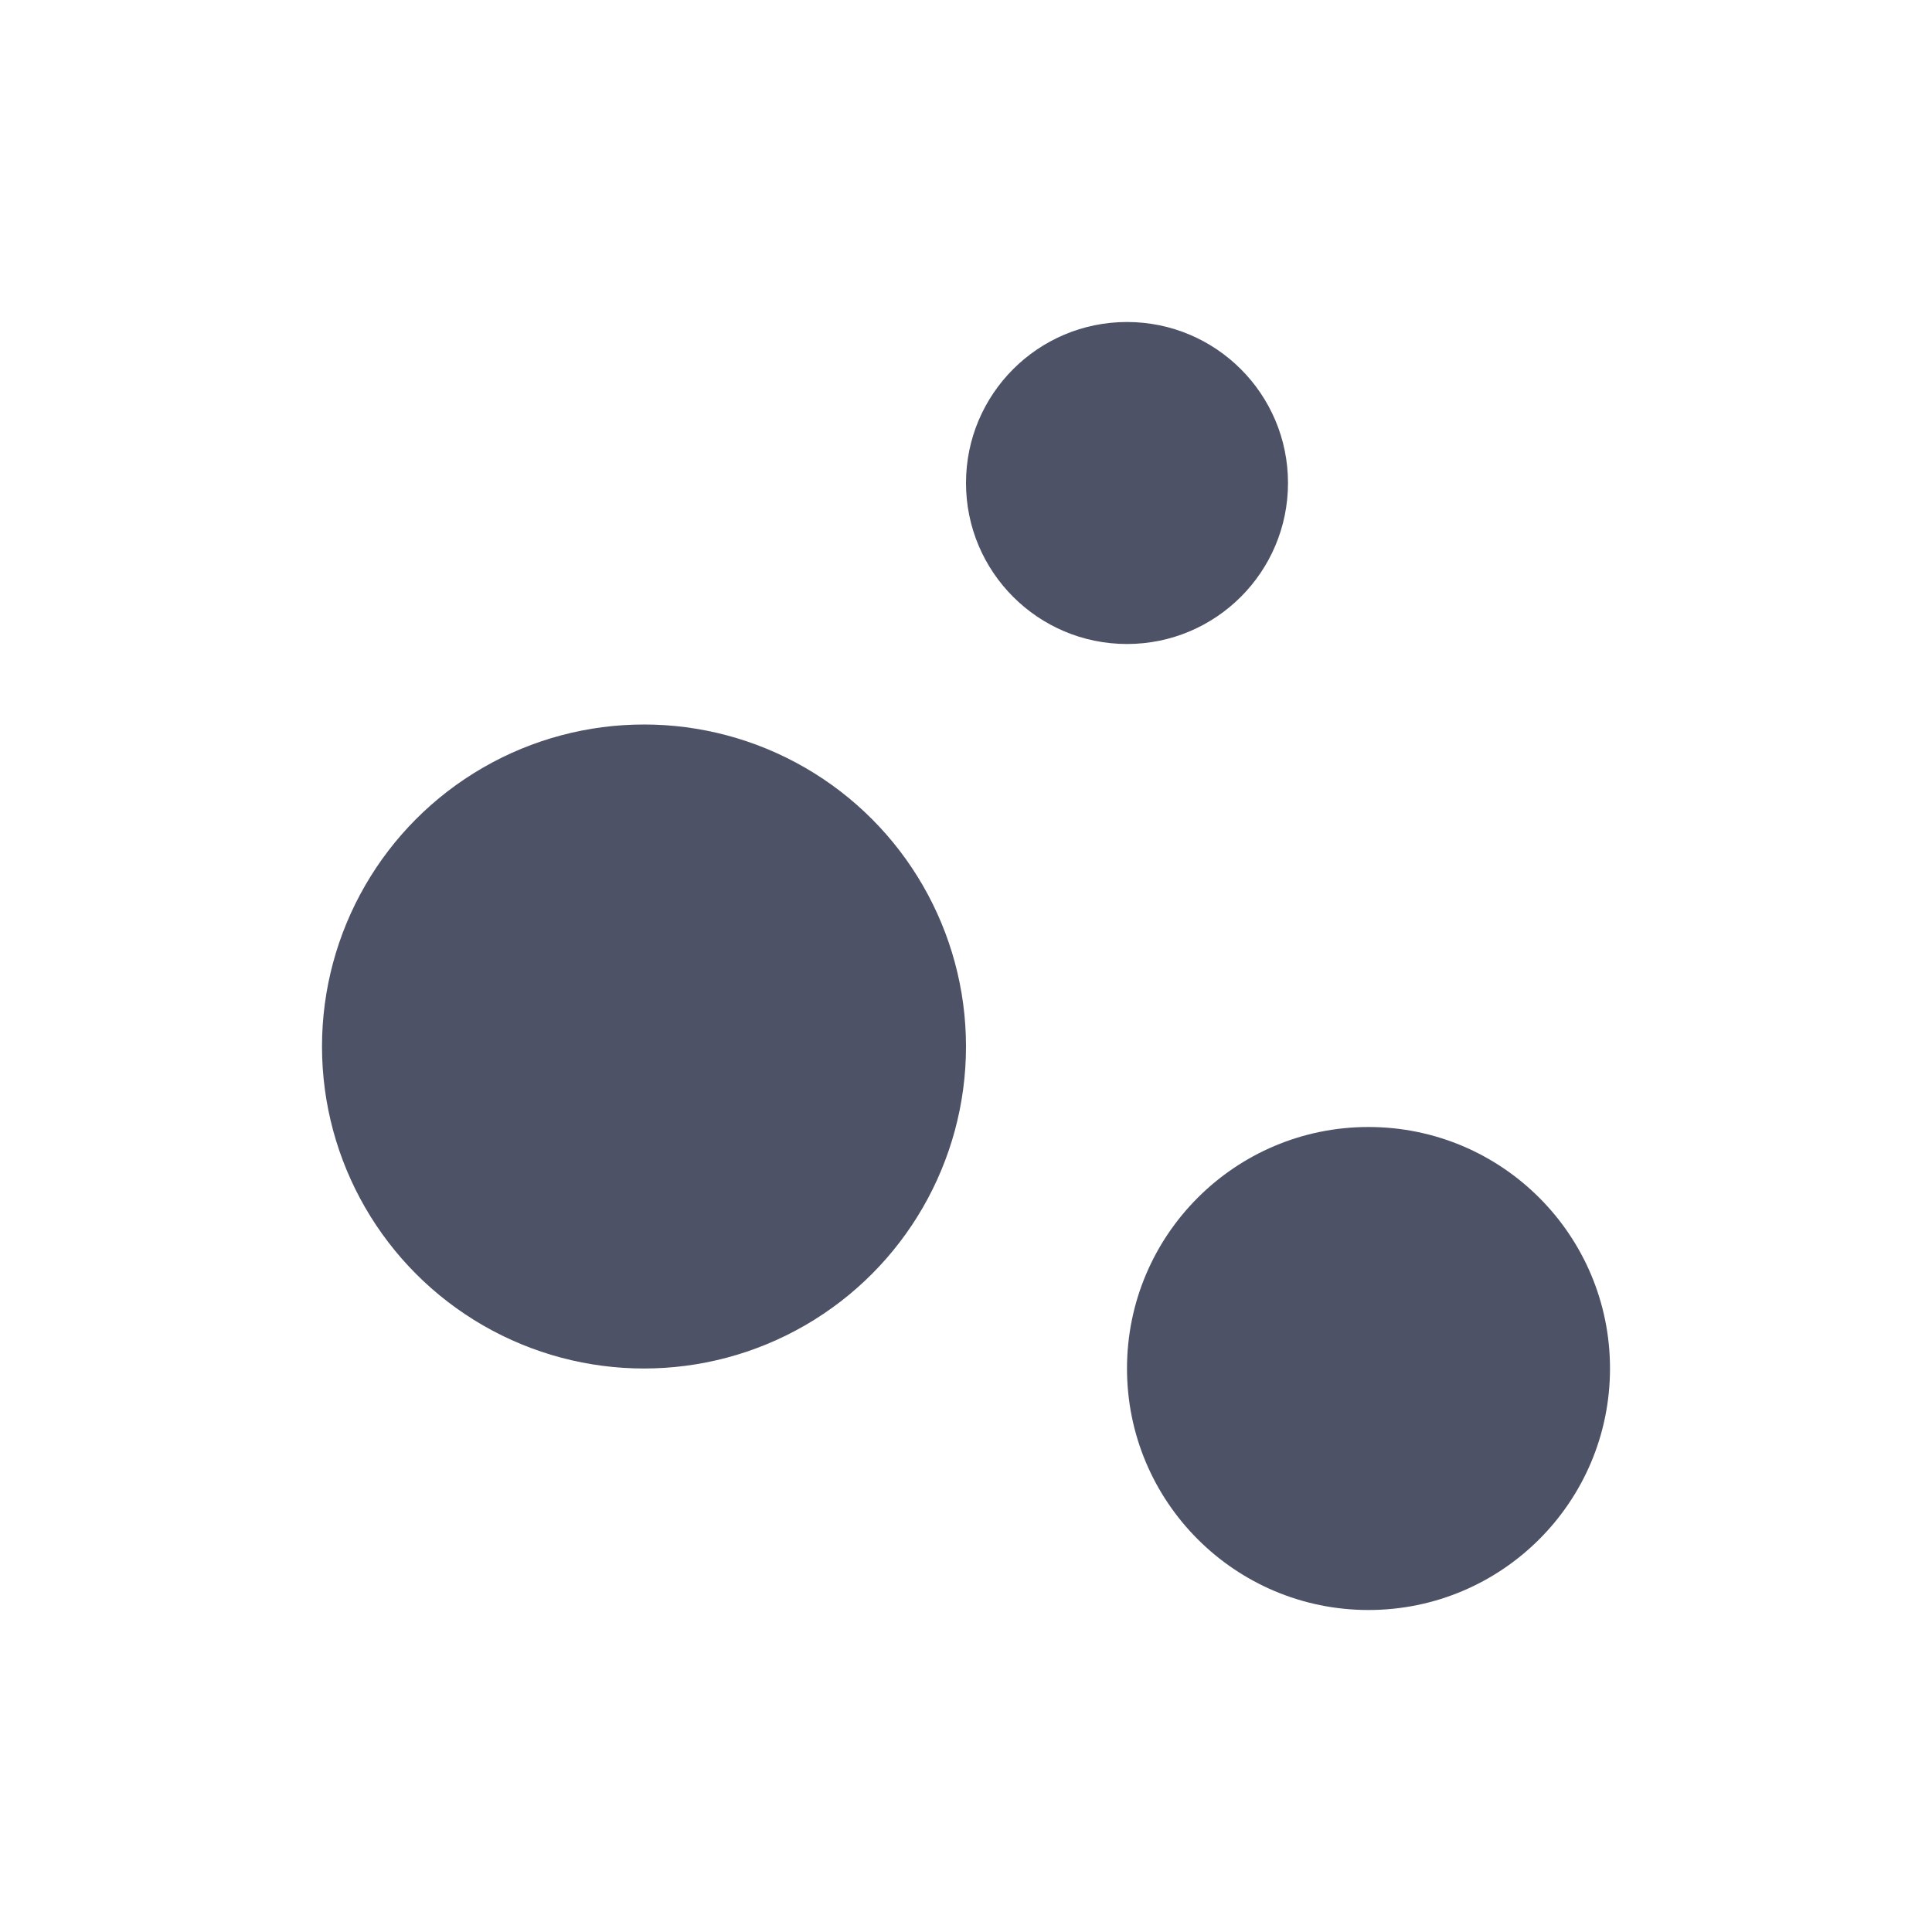 <svg xmlns="http://www.w3.org/2000/svg" width="24" height="24" viewBox="0 0 24 24"><path fill="none" d="M0 0h24v24H0z"/><g fill="#4E5267"><circle cx="17" cy="17" r="3"/><circle cx="14" cy="6" r="2"/><circle cx="8" cy="13" r="4"/></g></svg>